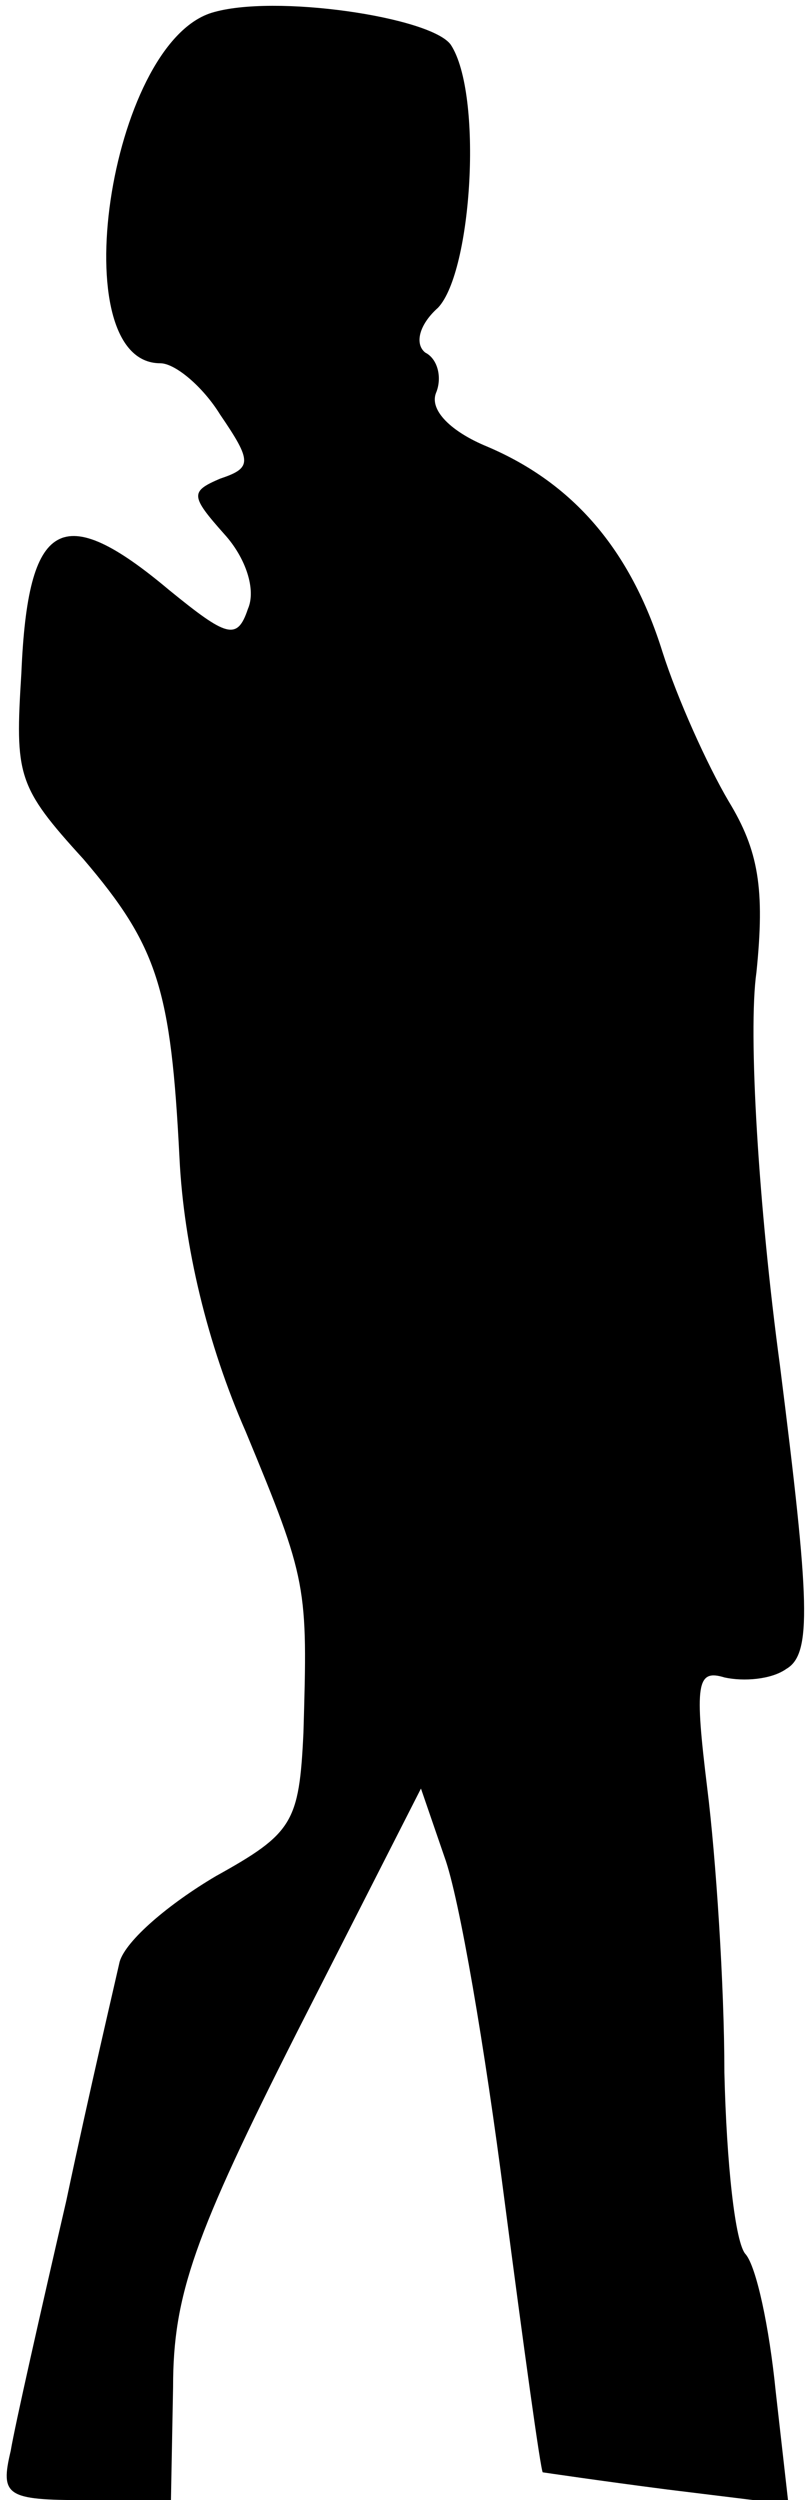 <?xml version="1.0" standalone="no"?>
<!DOCTYPE svg PUBLIC "-//W3C//DTD SVG 20010904//EN"
 "http://www.w3.org/TR/2001/REC-SVG-20010904/DTD/svg10.dtd">
<svg version="1.0" xmlns="http://www.w3.org/2000/svg"
 width="38pt" height="117pt" viewBox="0 0 38 117"
 preserveAspectRatio="xMidYMid meet">
<g transform="translate(0,117) scale(0.1,-0.1)"
fill="#000000" stroke="none">
<path fill="#000000" stroke="none" d="M99 1164 c-48 -15 -70 -164 -24 -164 7
0 20 -11 28 -24 15 -22 15 -25 0 -30 -14 -6 -14 -8 2 -26 10 -11 15 -26 11
-35 -5 -15 -10 -13 -37 9 -50 42 -66 33 -69 -39 -3 -48 -2 -53 29 -87 35 -41
41 -61 45 -140 2 -41 13 -87 31 -128 29 -70 29 -72 27 -141 -2 -42 -5 -47 -41
-67 -22 -13 -42 -30 -45 -40 -2 -9 -14 -60 -25 -112 -12 -52 -24 -105 -26
-117 -5 -21 -2 -23 35 -23 l40 0 1 53 c0 43 10 71 58 166 l58 114 11 -32 c7
-19 19 -90 28 -160 9 -69 17 -127 18 -128 0 0 27 -4 58 -8 l57 -7 -6 53 c-3
30 -9 58 -14 64 -5 5 -9 43 -10 85 0 41 -4 101 -8 133 -6 49 -5 56 8 52 9 -2
22 -1 29 4 12 7 11 31 -3 142 -10 74 -15 156 -11 184 4 39 1 57 -13 80 -10 17
-24 48 -31 70 -15 48 -42 79 -82 96 -17 7 -27 17 -24 25 3 7 1 16 -5 19 -5 4
-3 13 6 21 16 17 21 100 6 123 -9 13 -83 24 -112 15z"/>
</g>
</svg>
